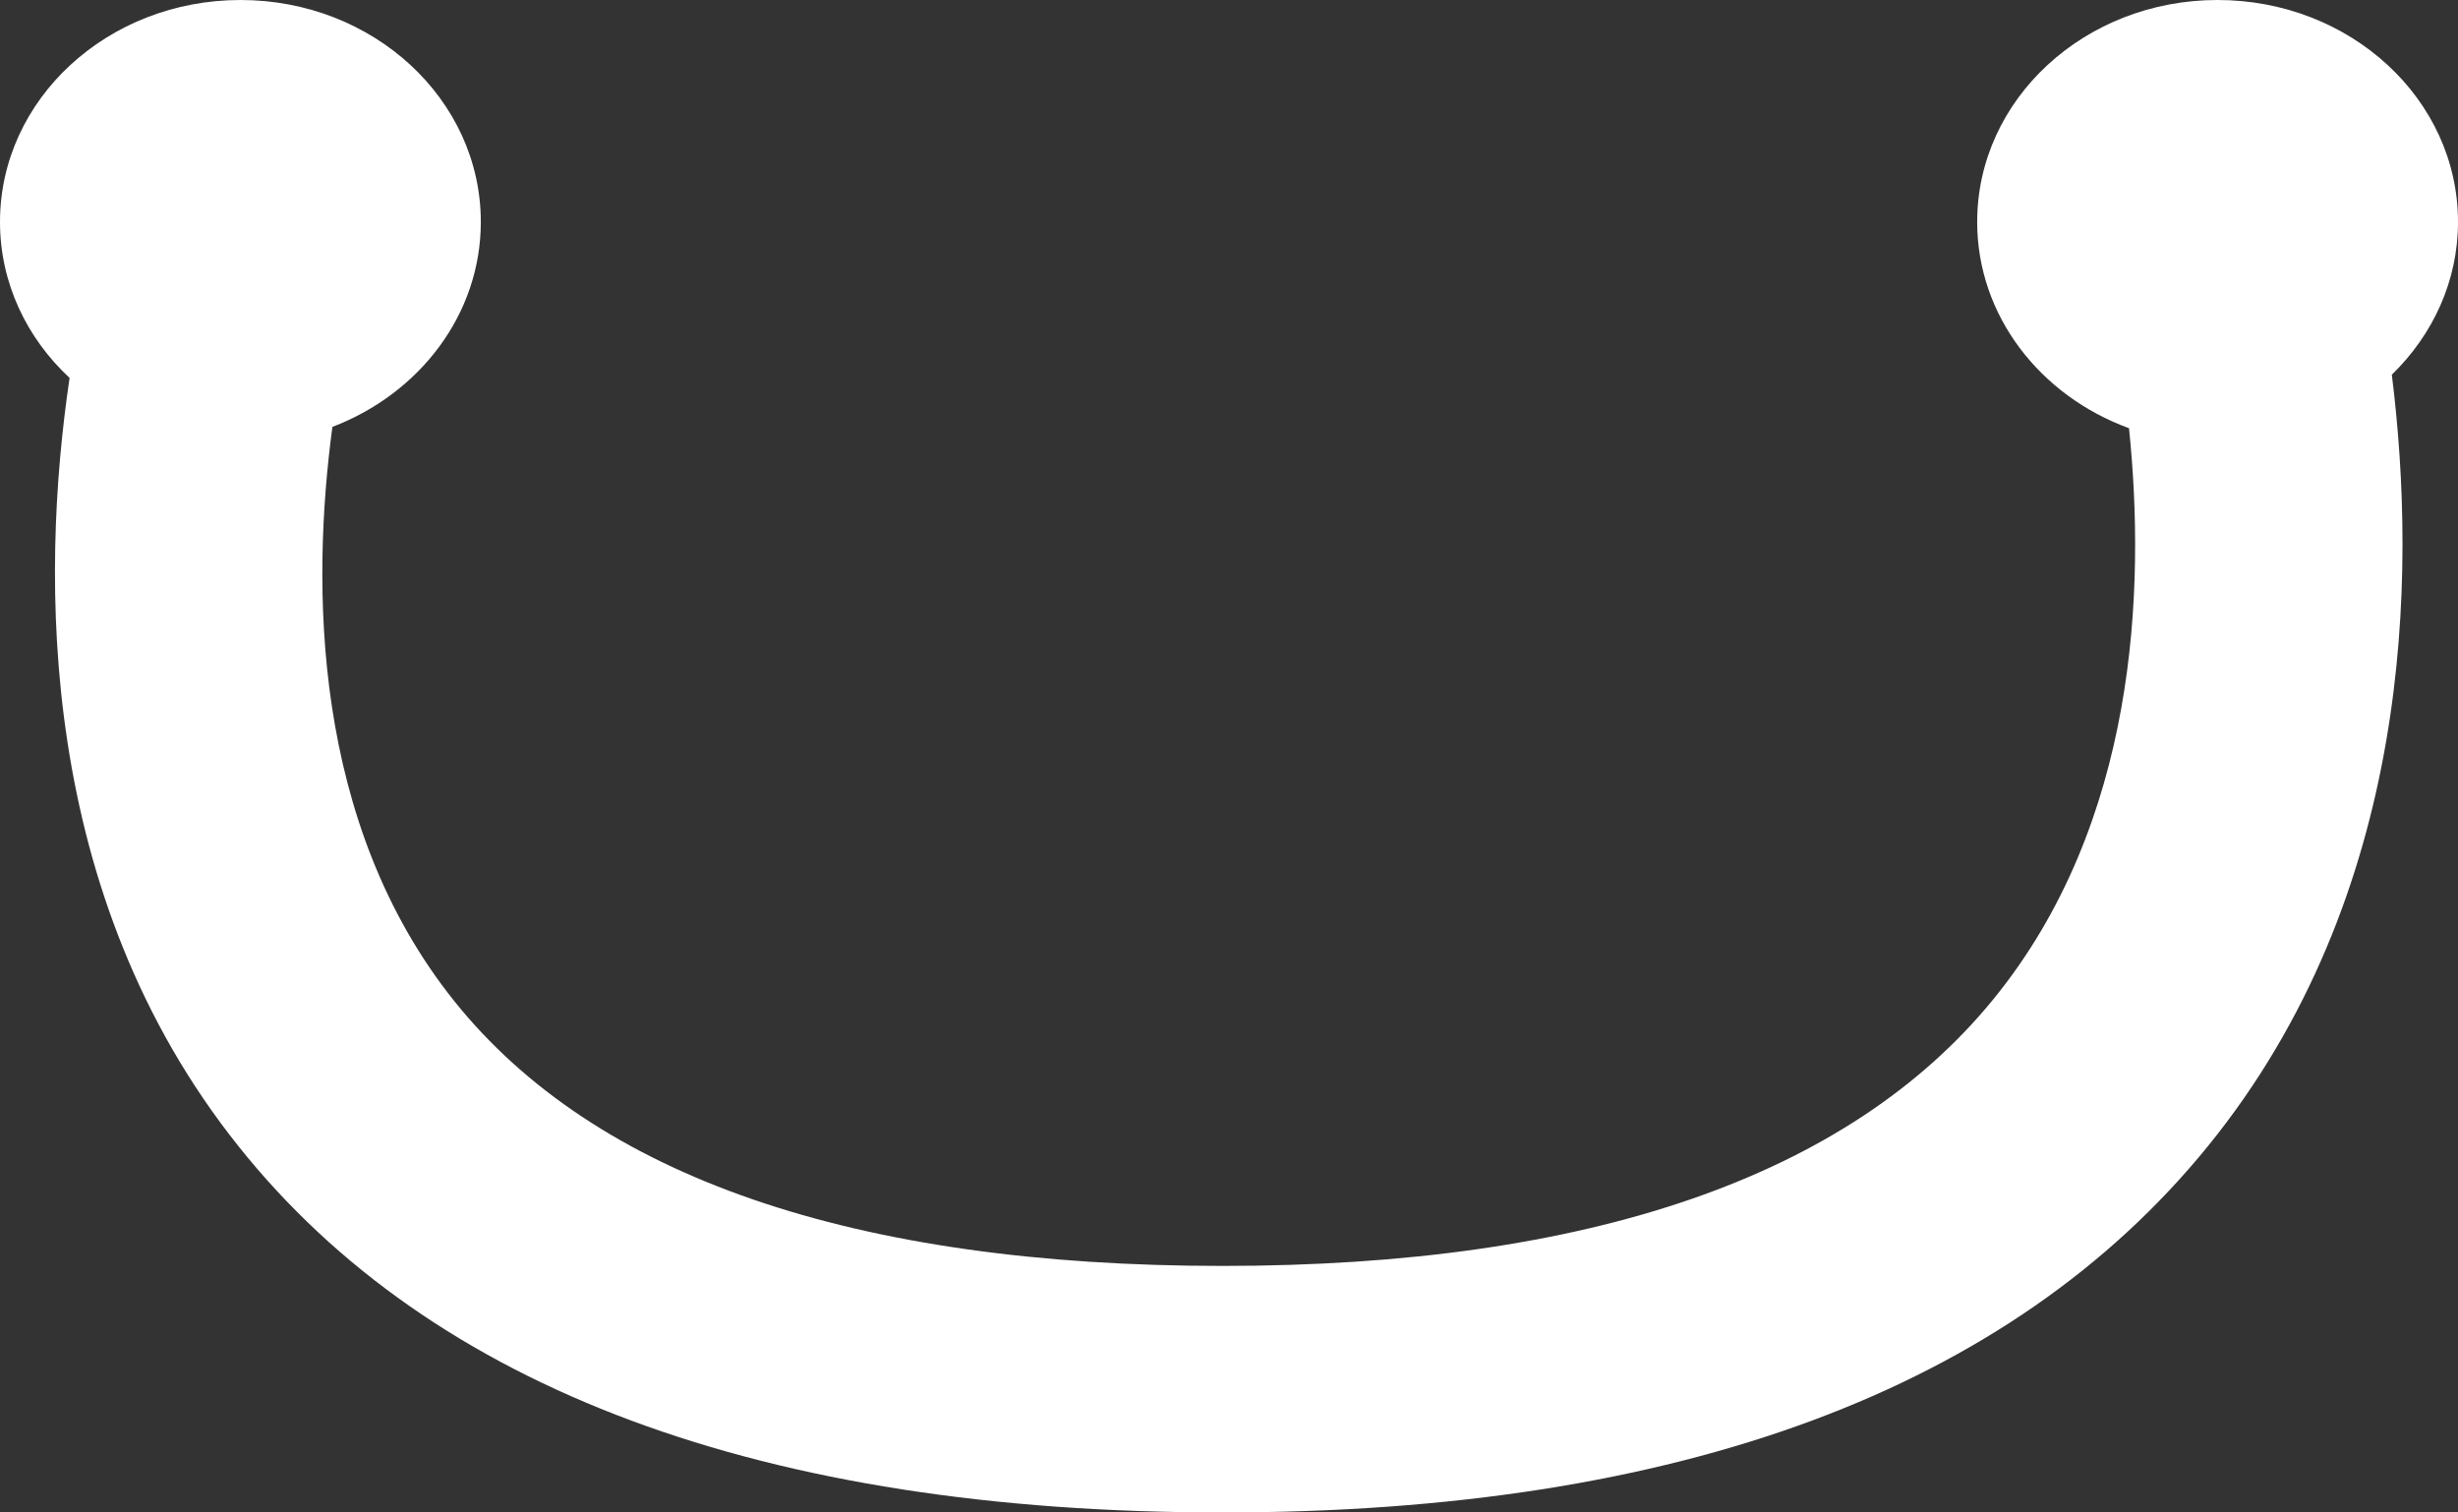 ﻿<?xml version="1.0" encoding="utf-8"?>
<svg version="1.1" xmlns:xlink="http://www.w3.org/1999/xlink" width="13px" height="8px" xmlns="http://www.w3.org/2000/svg">
  <rect width="100%" height="100%" fill="#333333" stroke="none"/>
  <g transform="matrix(1 0 0 1 -12 -9 )">
    <path d="M 0.368 1.999  C 0.212 3.054  0.197 4.731  1.263 6.065  C 2.288 7.349  4.038 8  6.466 8  C 8.88 8  10.633 7.348  11.677 6.063  C 12.758 4.732  12.784 3.056  12.65 1.982  C 12.867 1.771  13 1.487  13 1.174  C 13 0.525  12.431 0  11.728 0  C 11.026 0  10.457 0.525  10.457 1.174  C 10.457 1.669  10.789 2.093  11.26 2.265  C 11.348 3.119  11.302 4.355  10.542 5.286  C 9.779 6.222  8.407 6.696  6.466 6.696  C 4.515 6.696  3.149 6.225  2.404 5.297  C 1.648 4.354  1.646 3.095  1.758 2.258  C 2.219 2.082  2.543 1.663  2.543 1.174  C 2.543 0.525  1.974 2.1486696283545825E-05  1.272 2.1486696283545825E-05  C 0.569 2.1486696283545825E-05  0 0.525  0 1.174  C 0 1.495  0.14 1.787  0.368 1.999  Z " fill-rule="nonzero" fill="#ffffff" stroke="none" transform="matrix(1 0 0 1 12 9 )" />
  </g>
</svg>